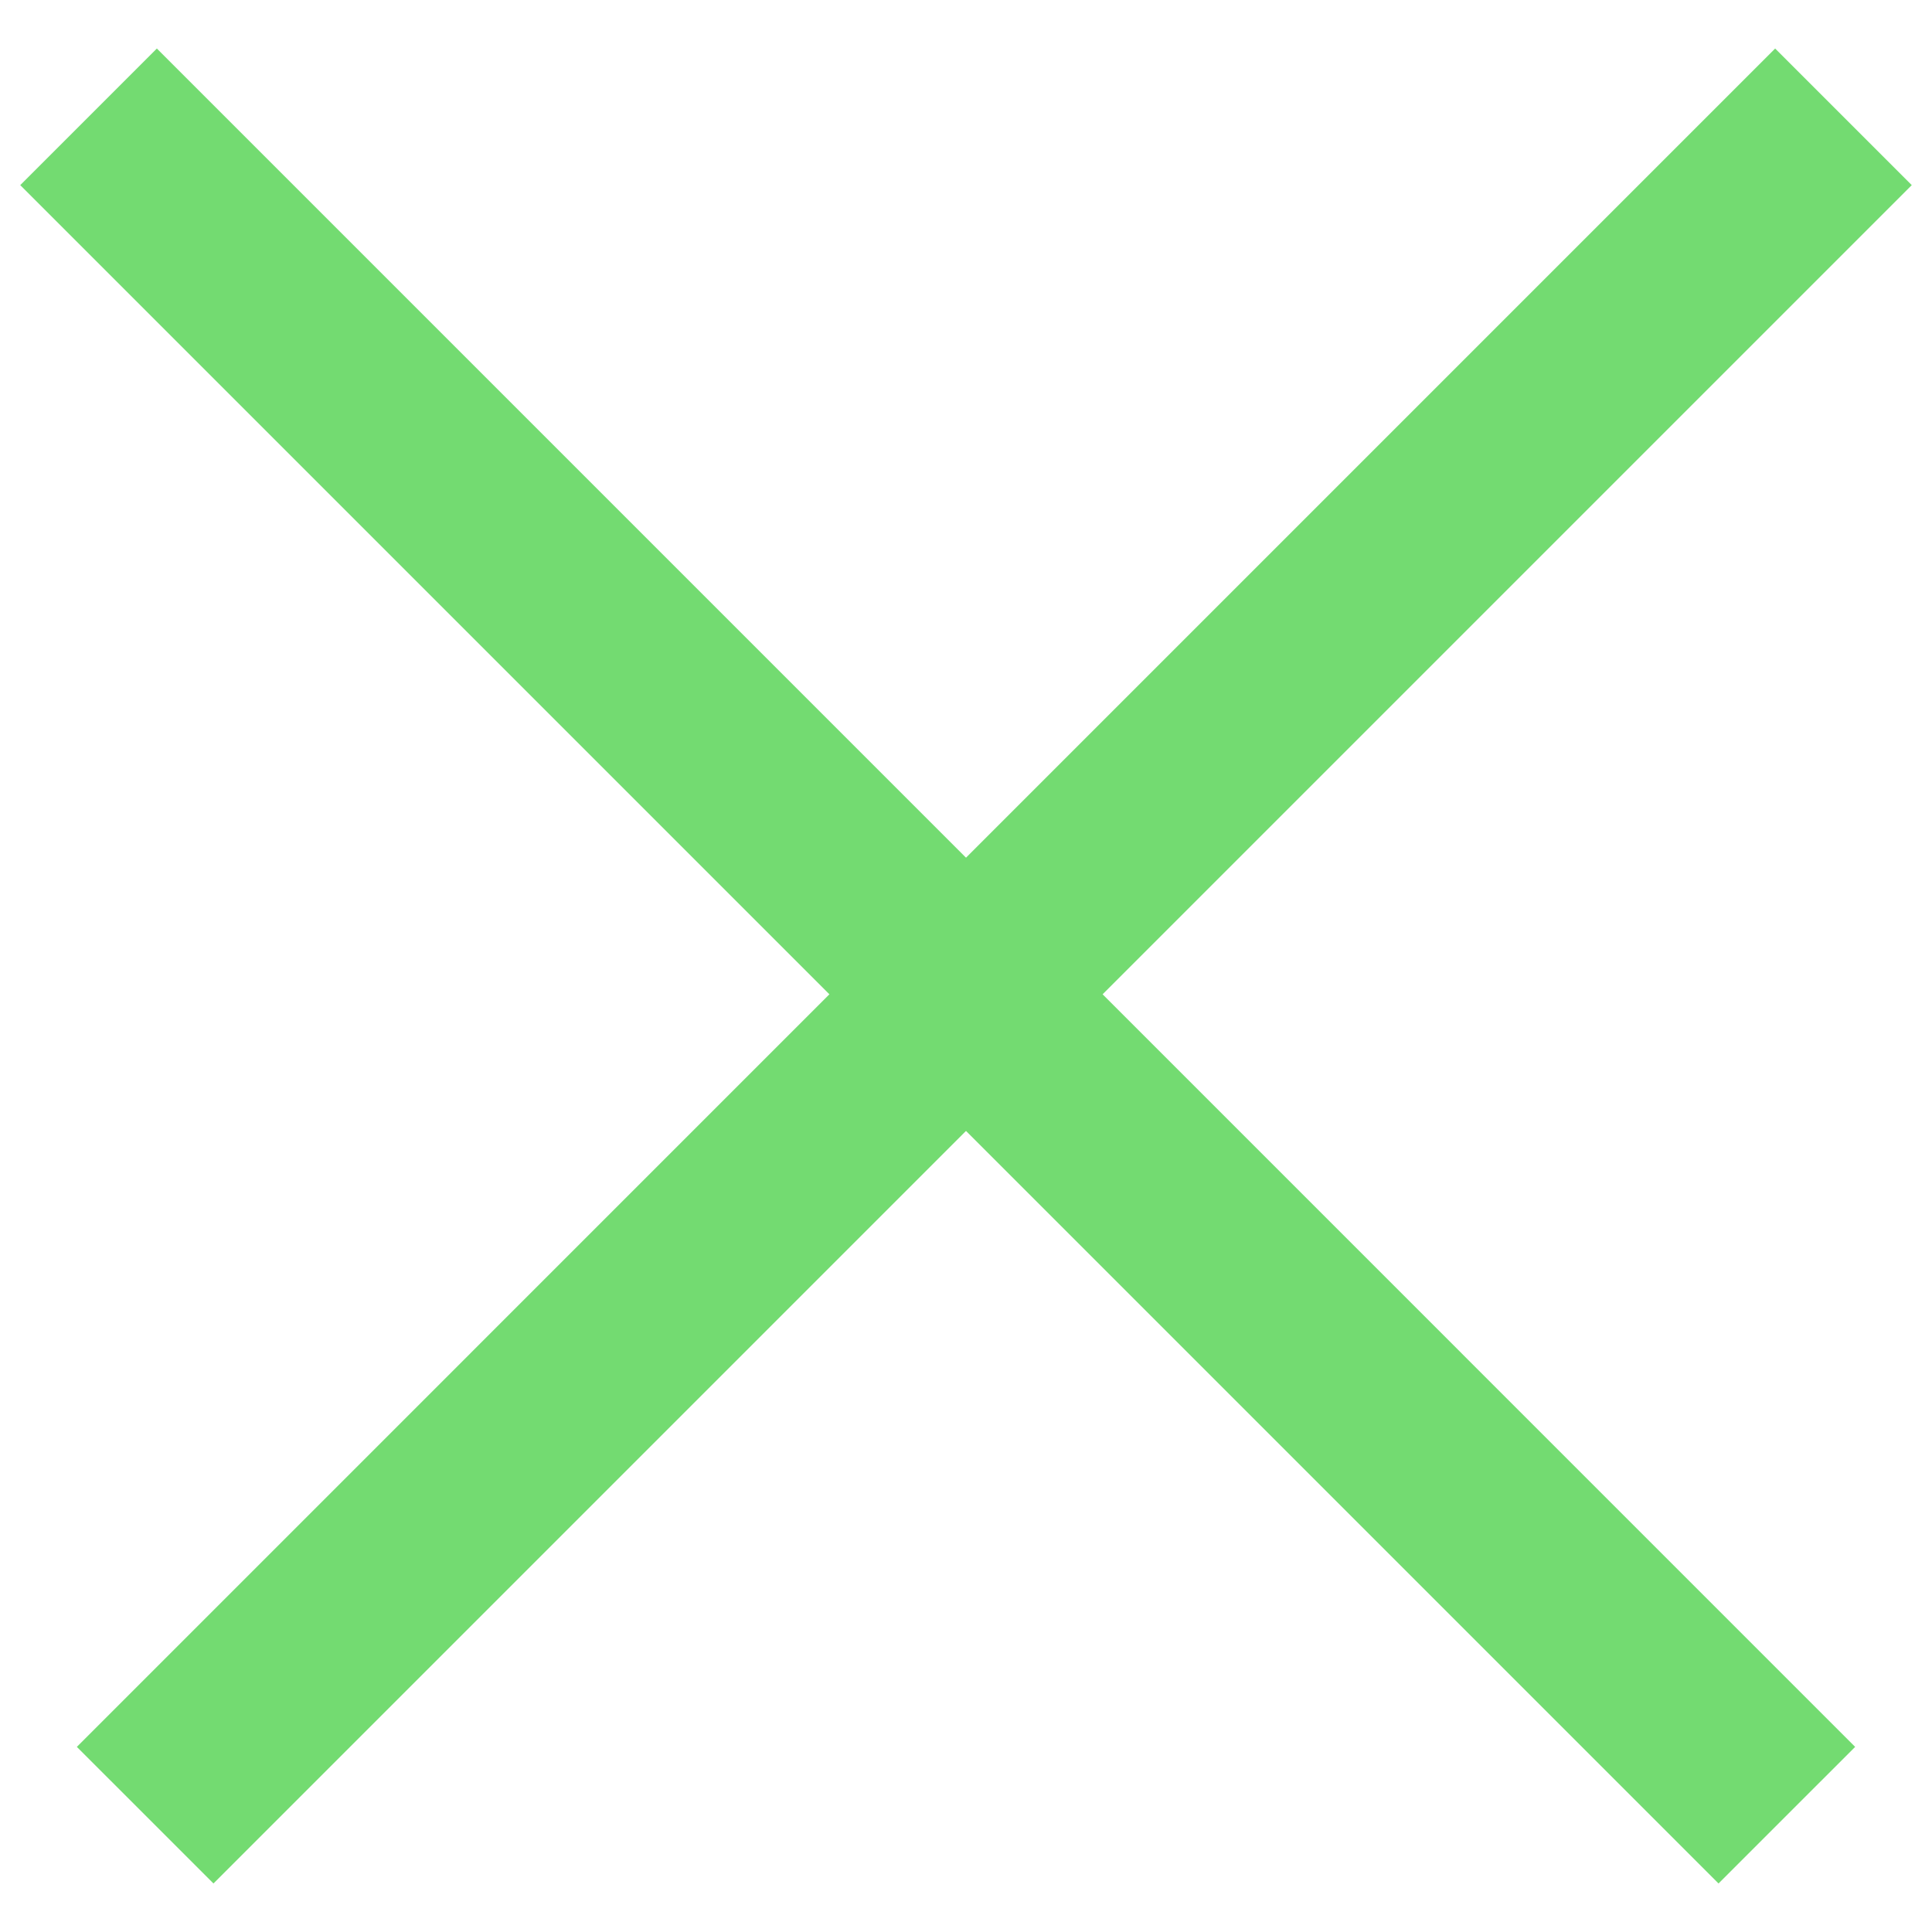 <?xml version="1.0" encoding="utf-8"?>
<!-- Generator: Adobe Illustrator 16.0.0, SVG Export Plug-In . SVG Version: 6.00 Build 0)  -->
<!DOCTYPE svg PUBLIC "-//W3C//DTD SVG 1.1//EN" "http://www.w3.org/Graphics/SVG/1.1/DTD/svg11.dtd">
<svg version="1.1" id="Layer_1" xmlns="http://www.w3.org/2000/svg" xmlns:xlink="http://www.w3.org/1999/xlink" x="0px" y="0px"
	 width="30px" height="30px" viewBox="0 0 30 30" enable-background="new 0 0 30 30" xml:space="preserve">
<g>
	<line fill="none" stroke="#73DB71" stroke-width="3" stroke-miterlimit="10" x1="2.254" y1="28.186" x2="28.625" y2="1.814"/>
	<line fill="none" stroke="#73DB71" stroke-width="3" stroke-miterlimit="10" x1="27.746" y1="28.186" x2="1.375" y2="1.814"/>
</g>
</svg>
